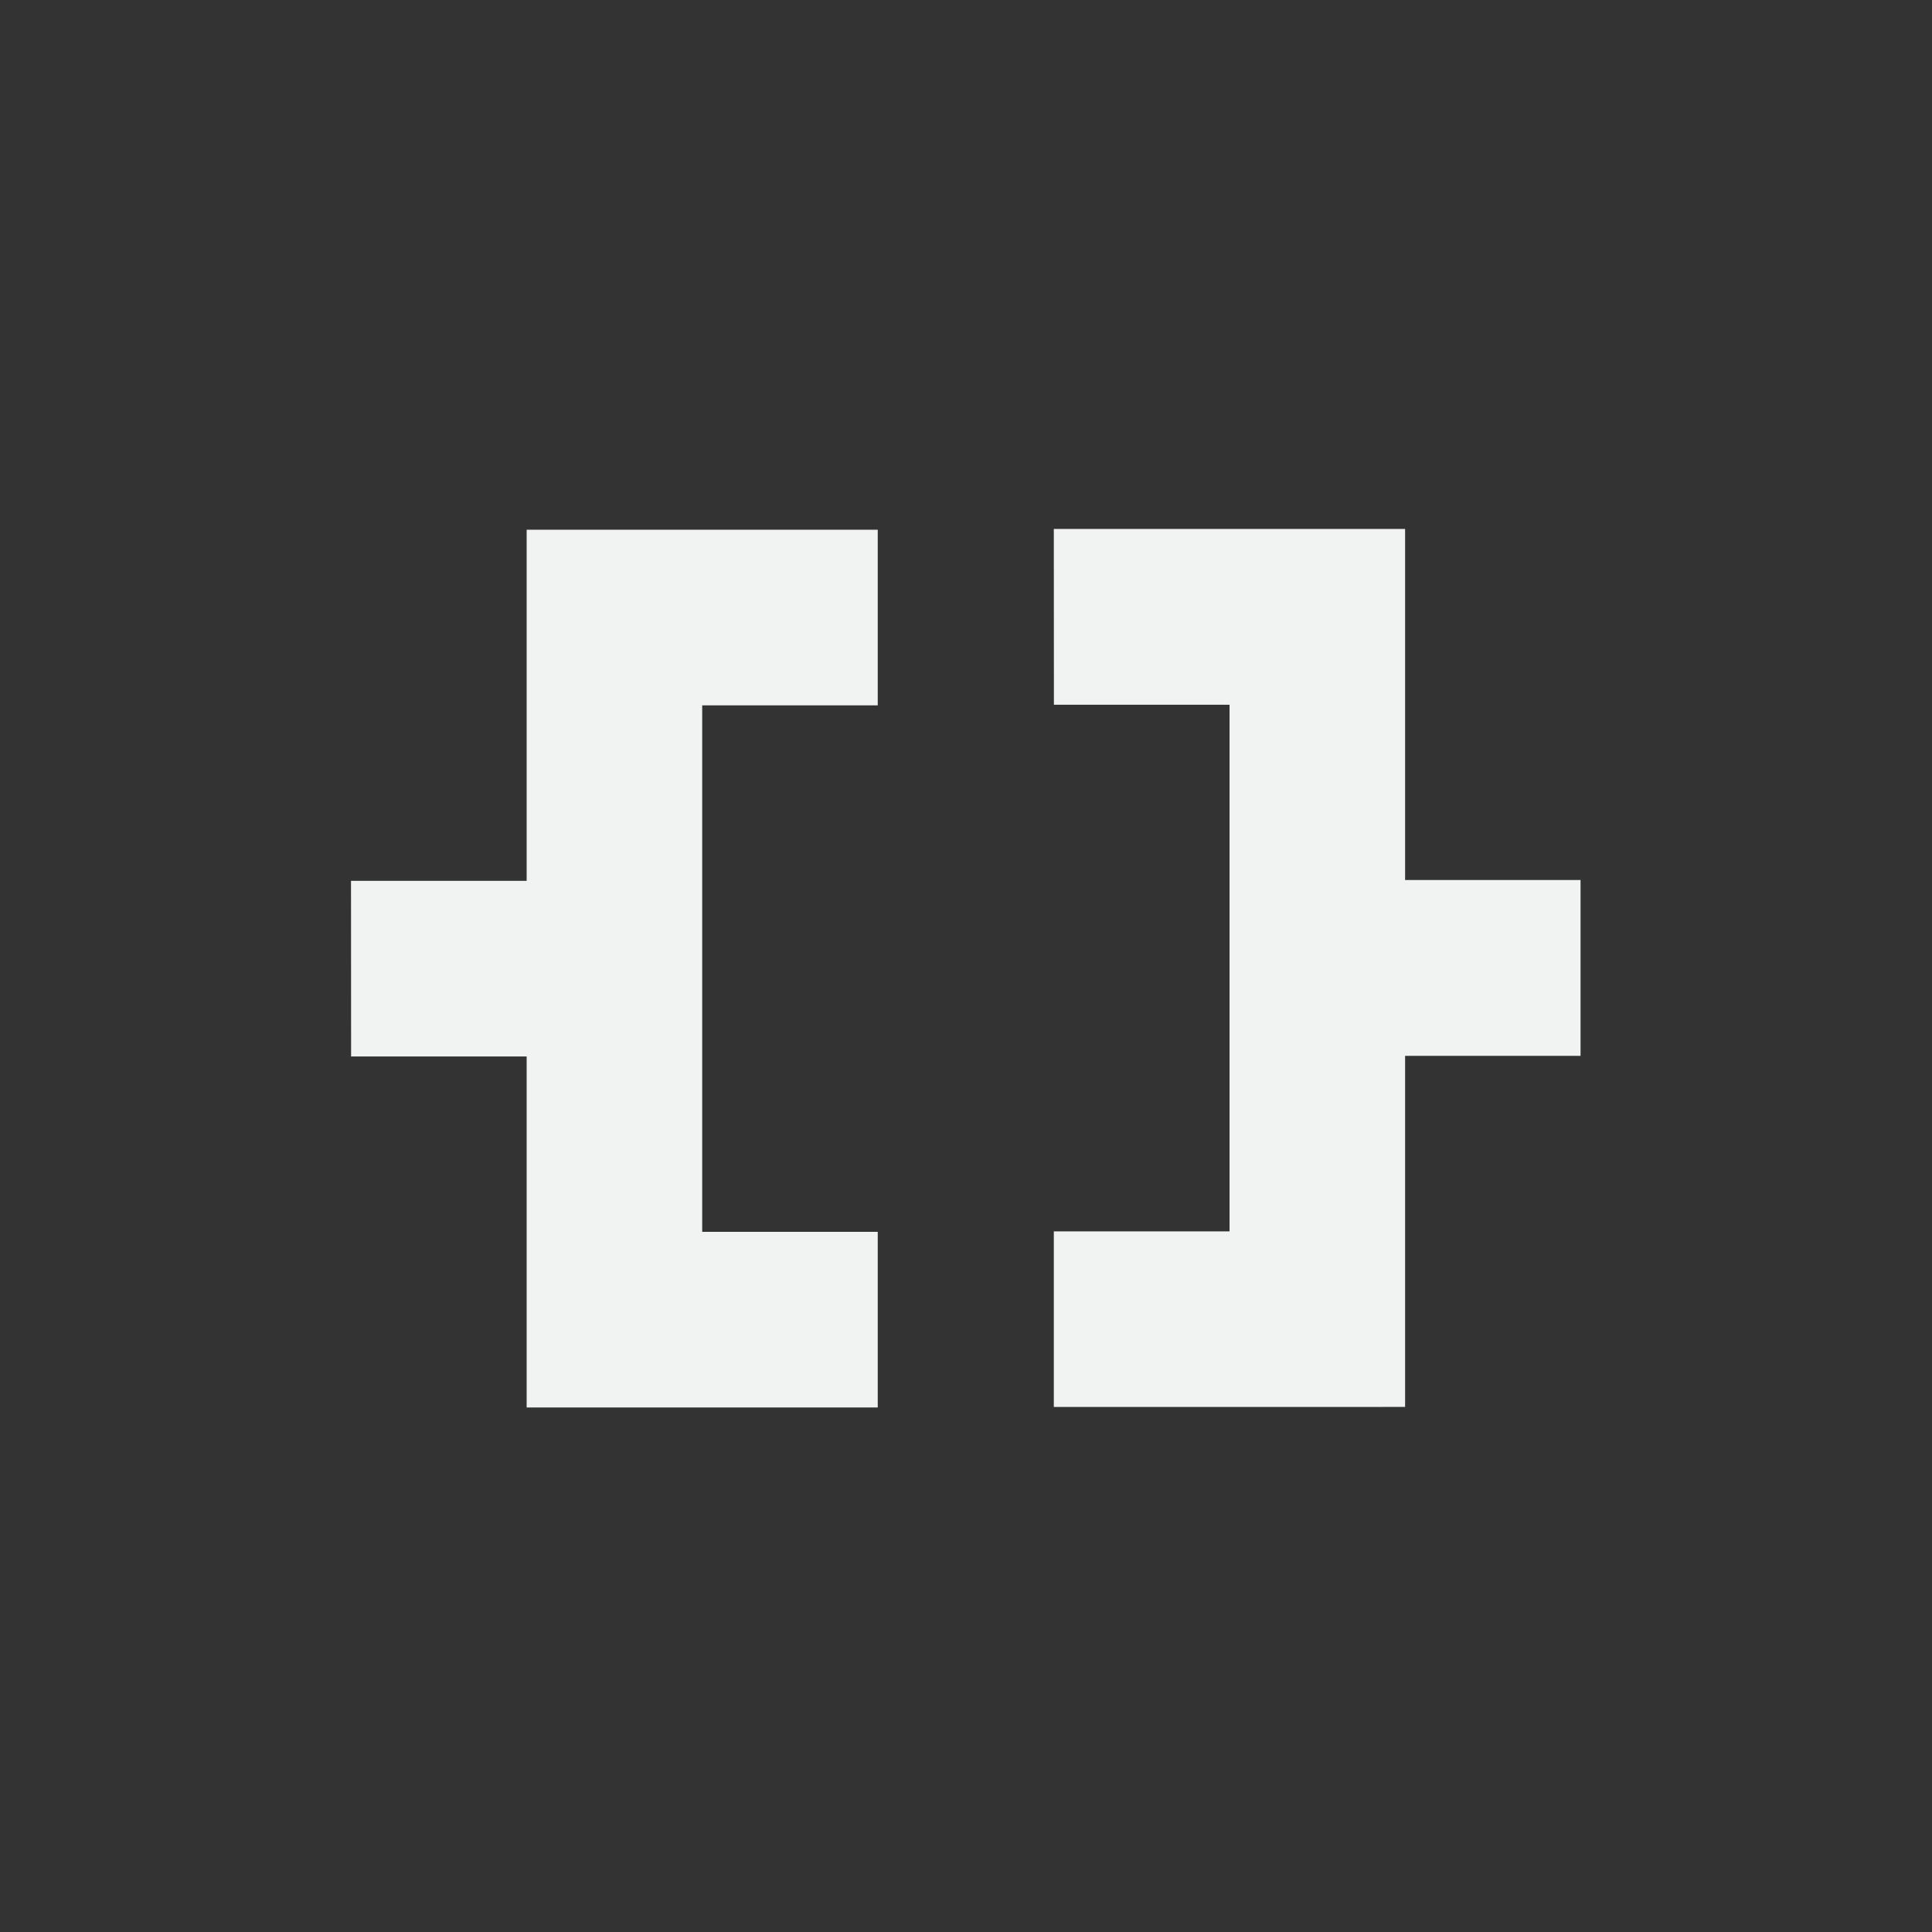 <!--Part of Monotone: https://github.com/sixsixfive/Monotone, released under cc-by-sa_v4-->
<svg xmlns="http://www.w3.org/2000/svg" viewBox="-3 -3 22 22">
    <rect x="-3" y="-3" width="22" height="22" fill="#333333" stroke="none"/>
    <g stroke-width=".265" fill="#f1f2f2">
        <path d="M.998 9.03h1.999v3.997h3.998v-2H4.996V5.032h1.999V3.032H2.997V7.03h-2zM9.001 5.025h2v5.997H9v1.999H13V9.023h1.998V7.021H13V3.023H9z"/>
    </g>
</svg>

